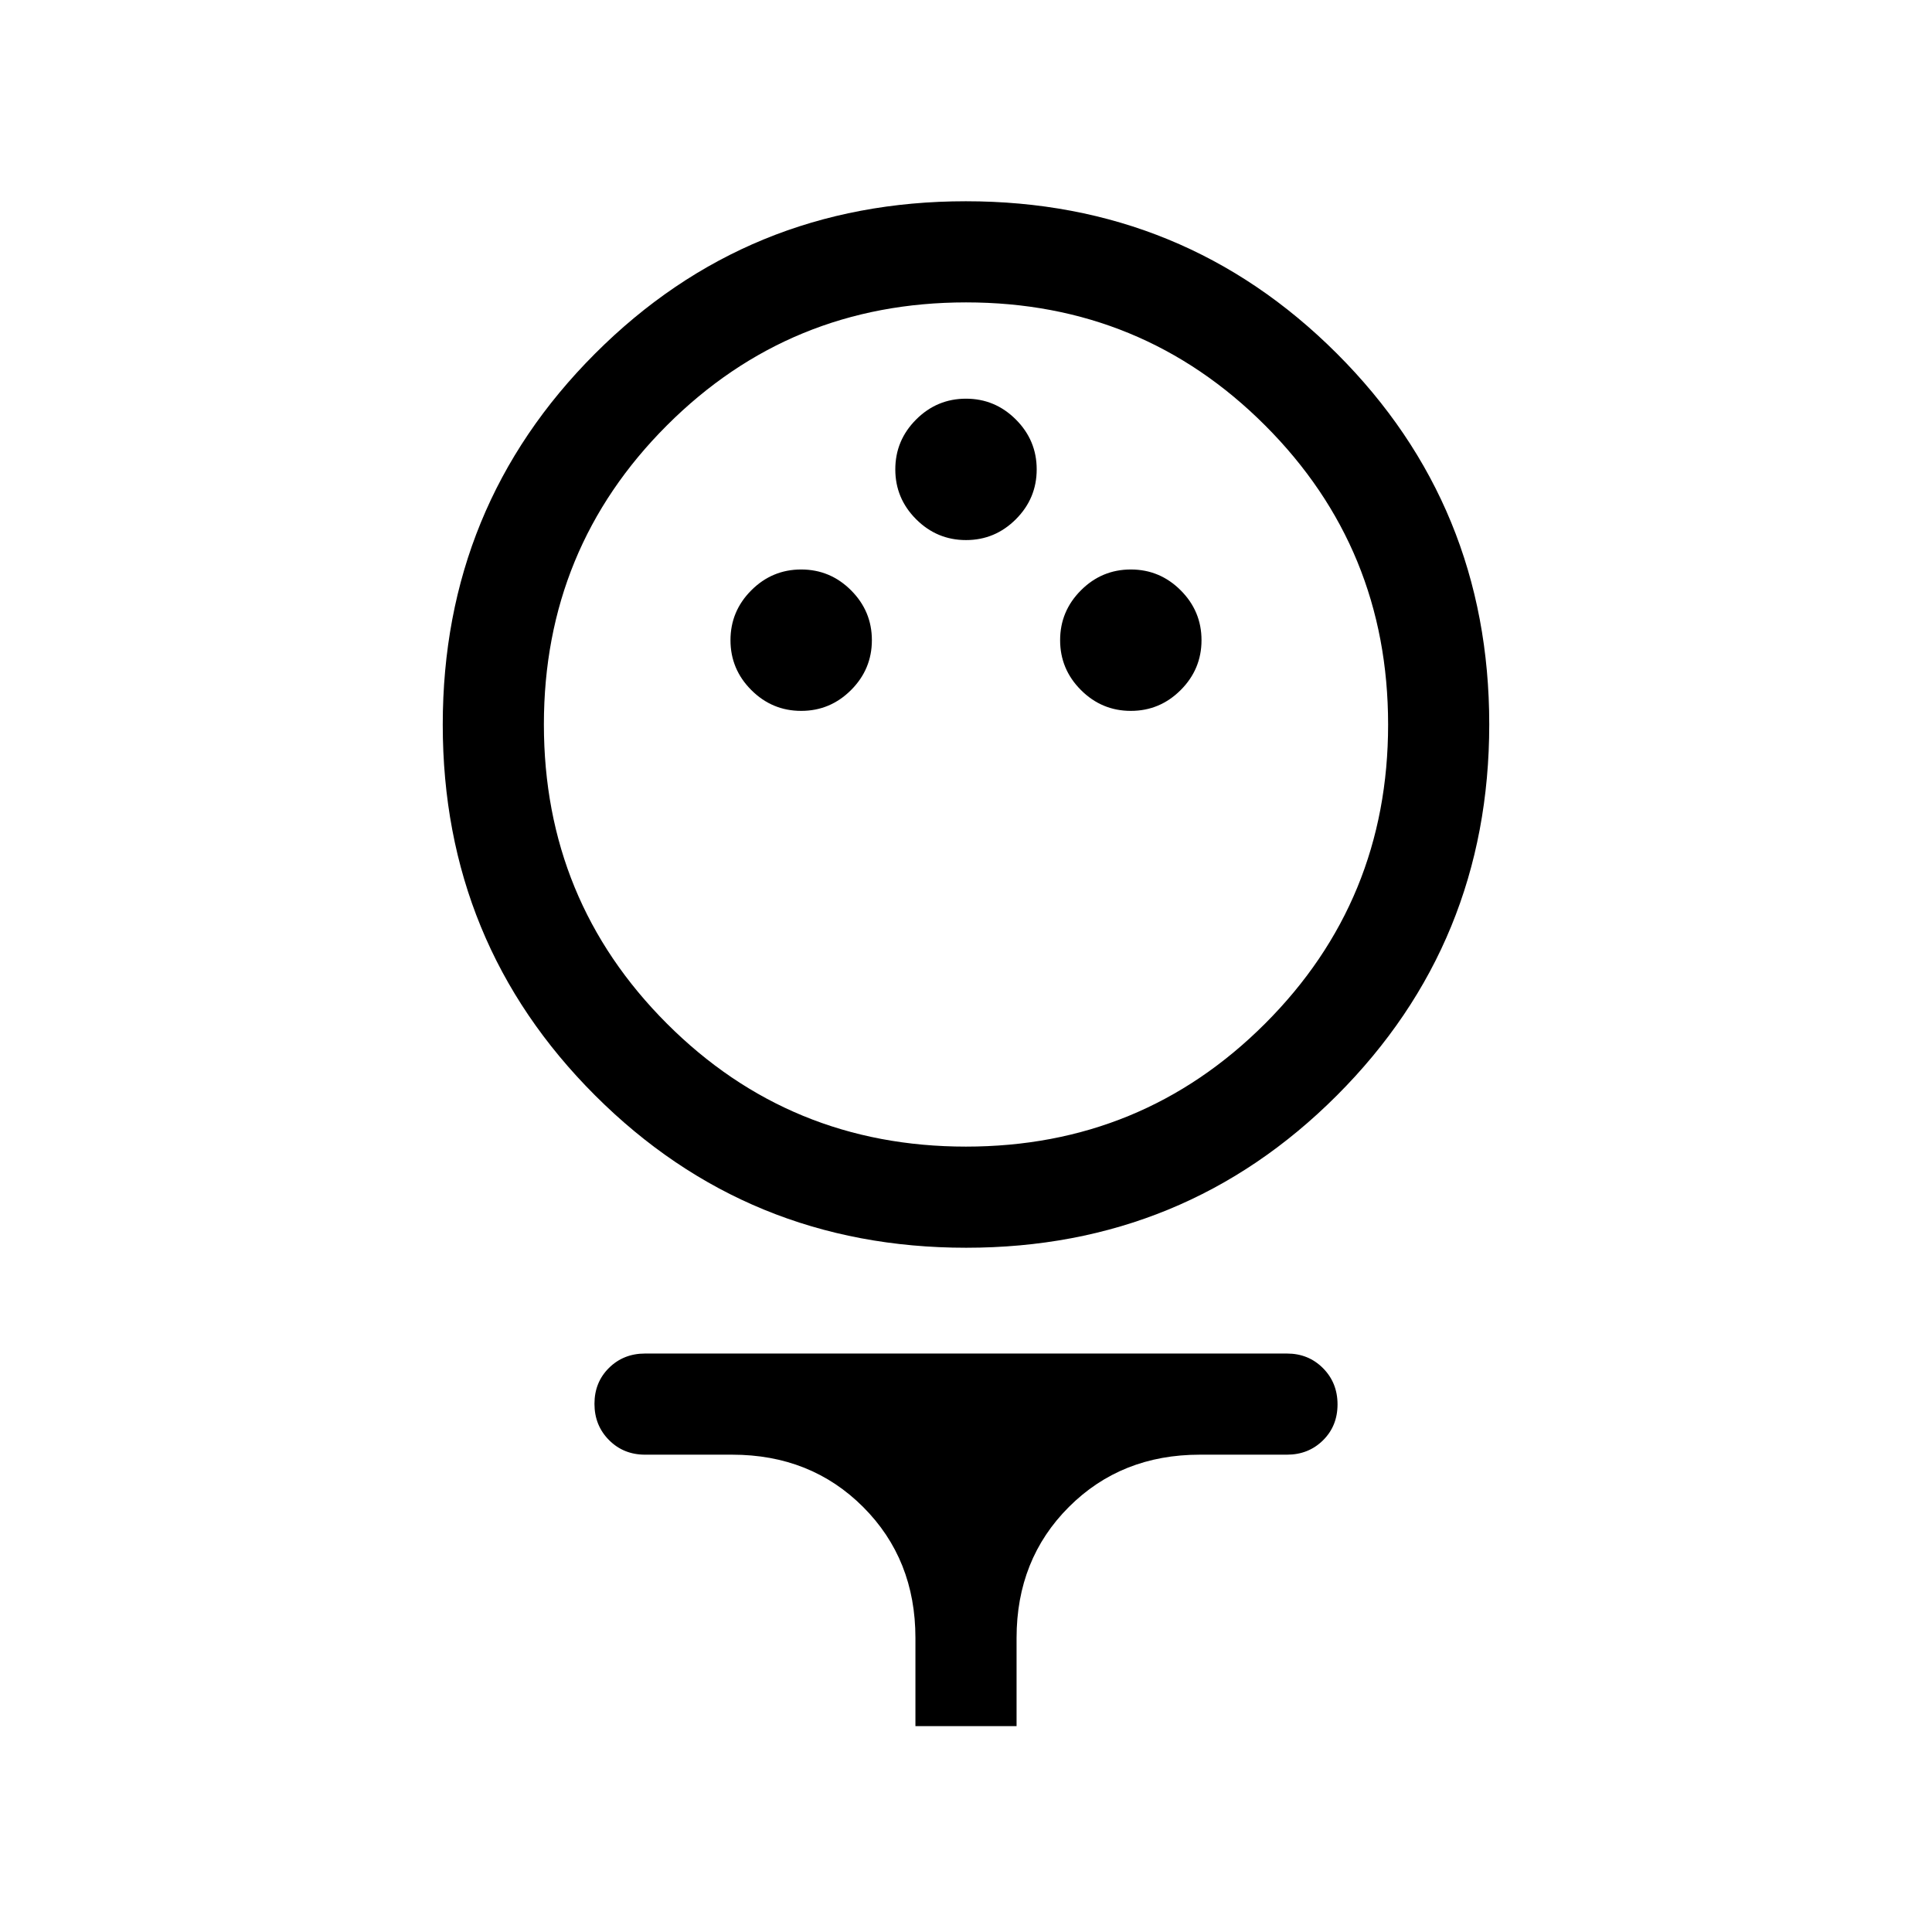 <svg xmlns="http://www.w3.org/2000/svg" height="40" viewBox="0 -960 960 960" width="40"><path d="M480.074-340.001q-108.612 0-184.342-75.657-75.731-75.657-75.731-184.268 0-108.612 75.657-184.342 75.657-75.731 184.268-75.731 108.612 0 184.342 75.657 75.731 75.657 75.731 184.268 0 108.612-75.657 184.342-75.657 75.731-184.268 75.731Zm-.108-50.255q87.496 0 148.637-61.107 61.141-61.107 61.141-148.603 0-87.496-61.107-148.637-61.107-61.141-148.603-61.141-87.496 0-148.637 61.107-61.141 61.107-61.141 148.603 0 87.496 61.107 148.637 61.107 61.141 148.603 61.141Zm-81.859-216.513q14.431 0 24.778-10.351 10.346-10.351 10.346-24.782t-10.351-24.777q-10.351-10.347-24.782-10.347t-24.777 10.351q-10.347 10.351-10.347 24.782t10.351 24.778q10.351 10.346 24.782 10.346Zm163.795 0q14.431 0 24.777-10.351 10.347-10.351 10.347-24.782t-10.351-24.777q-10.351-10.347-24.782-10.347t-24.778 10.351q-10.346 10.351-10.346 24.782t10.351 24.778q10.351 10.346 24.782 10.346Zm-81.898-84.872q14.432 0 24.778-10.351 10.346-10.35 10.346-24.782 0-14.431-10.35-24.777-10.351-10.346-24.782-10.346-14.432 0-24.778 10.35-10.346 10.351-10.346 24.782 0 14.432 10.35 24.778 10.351 10.346 24.782 10.346Zm-25.131 589.332v-43.795q0-39.103-25.988-65.09-25.987-25.988-65.09-25.988h-43.282q-10.679 0-17.903-7.263-7.224-7.263-7.224-17.999 0-10.737 7.224-17.865 7.224-7.128 17.903-7.128h318.974q10.679 0 17.903 7.263 7.224 7.263 7.224 18 0 10.736-7.224 17.864t-17.903 7.128h-43.282q-39.103 0-65.09 25.988-25.988 25.987-25.988 65.09v43.795h-50.254ZM480-600Z"/></svg>